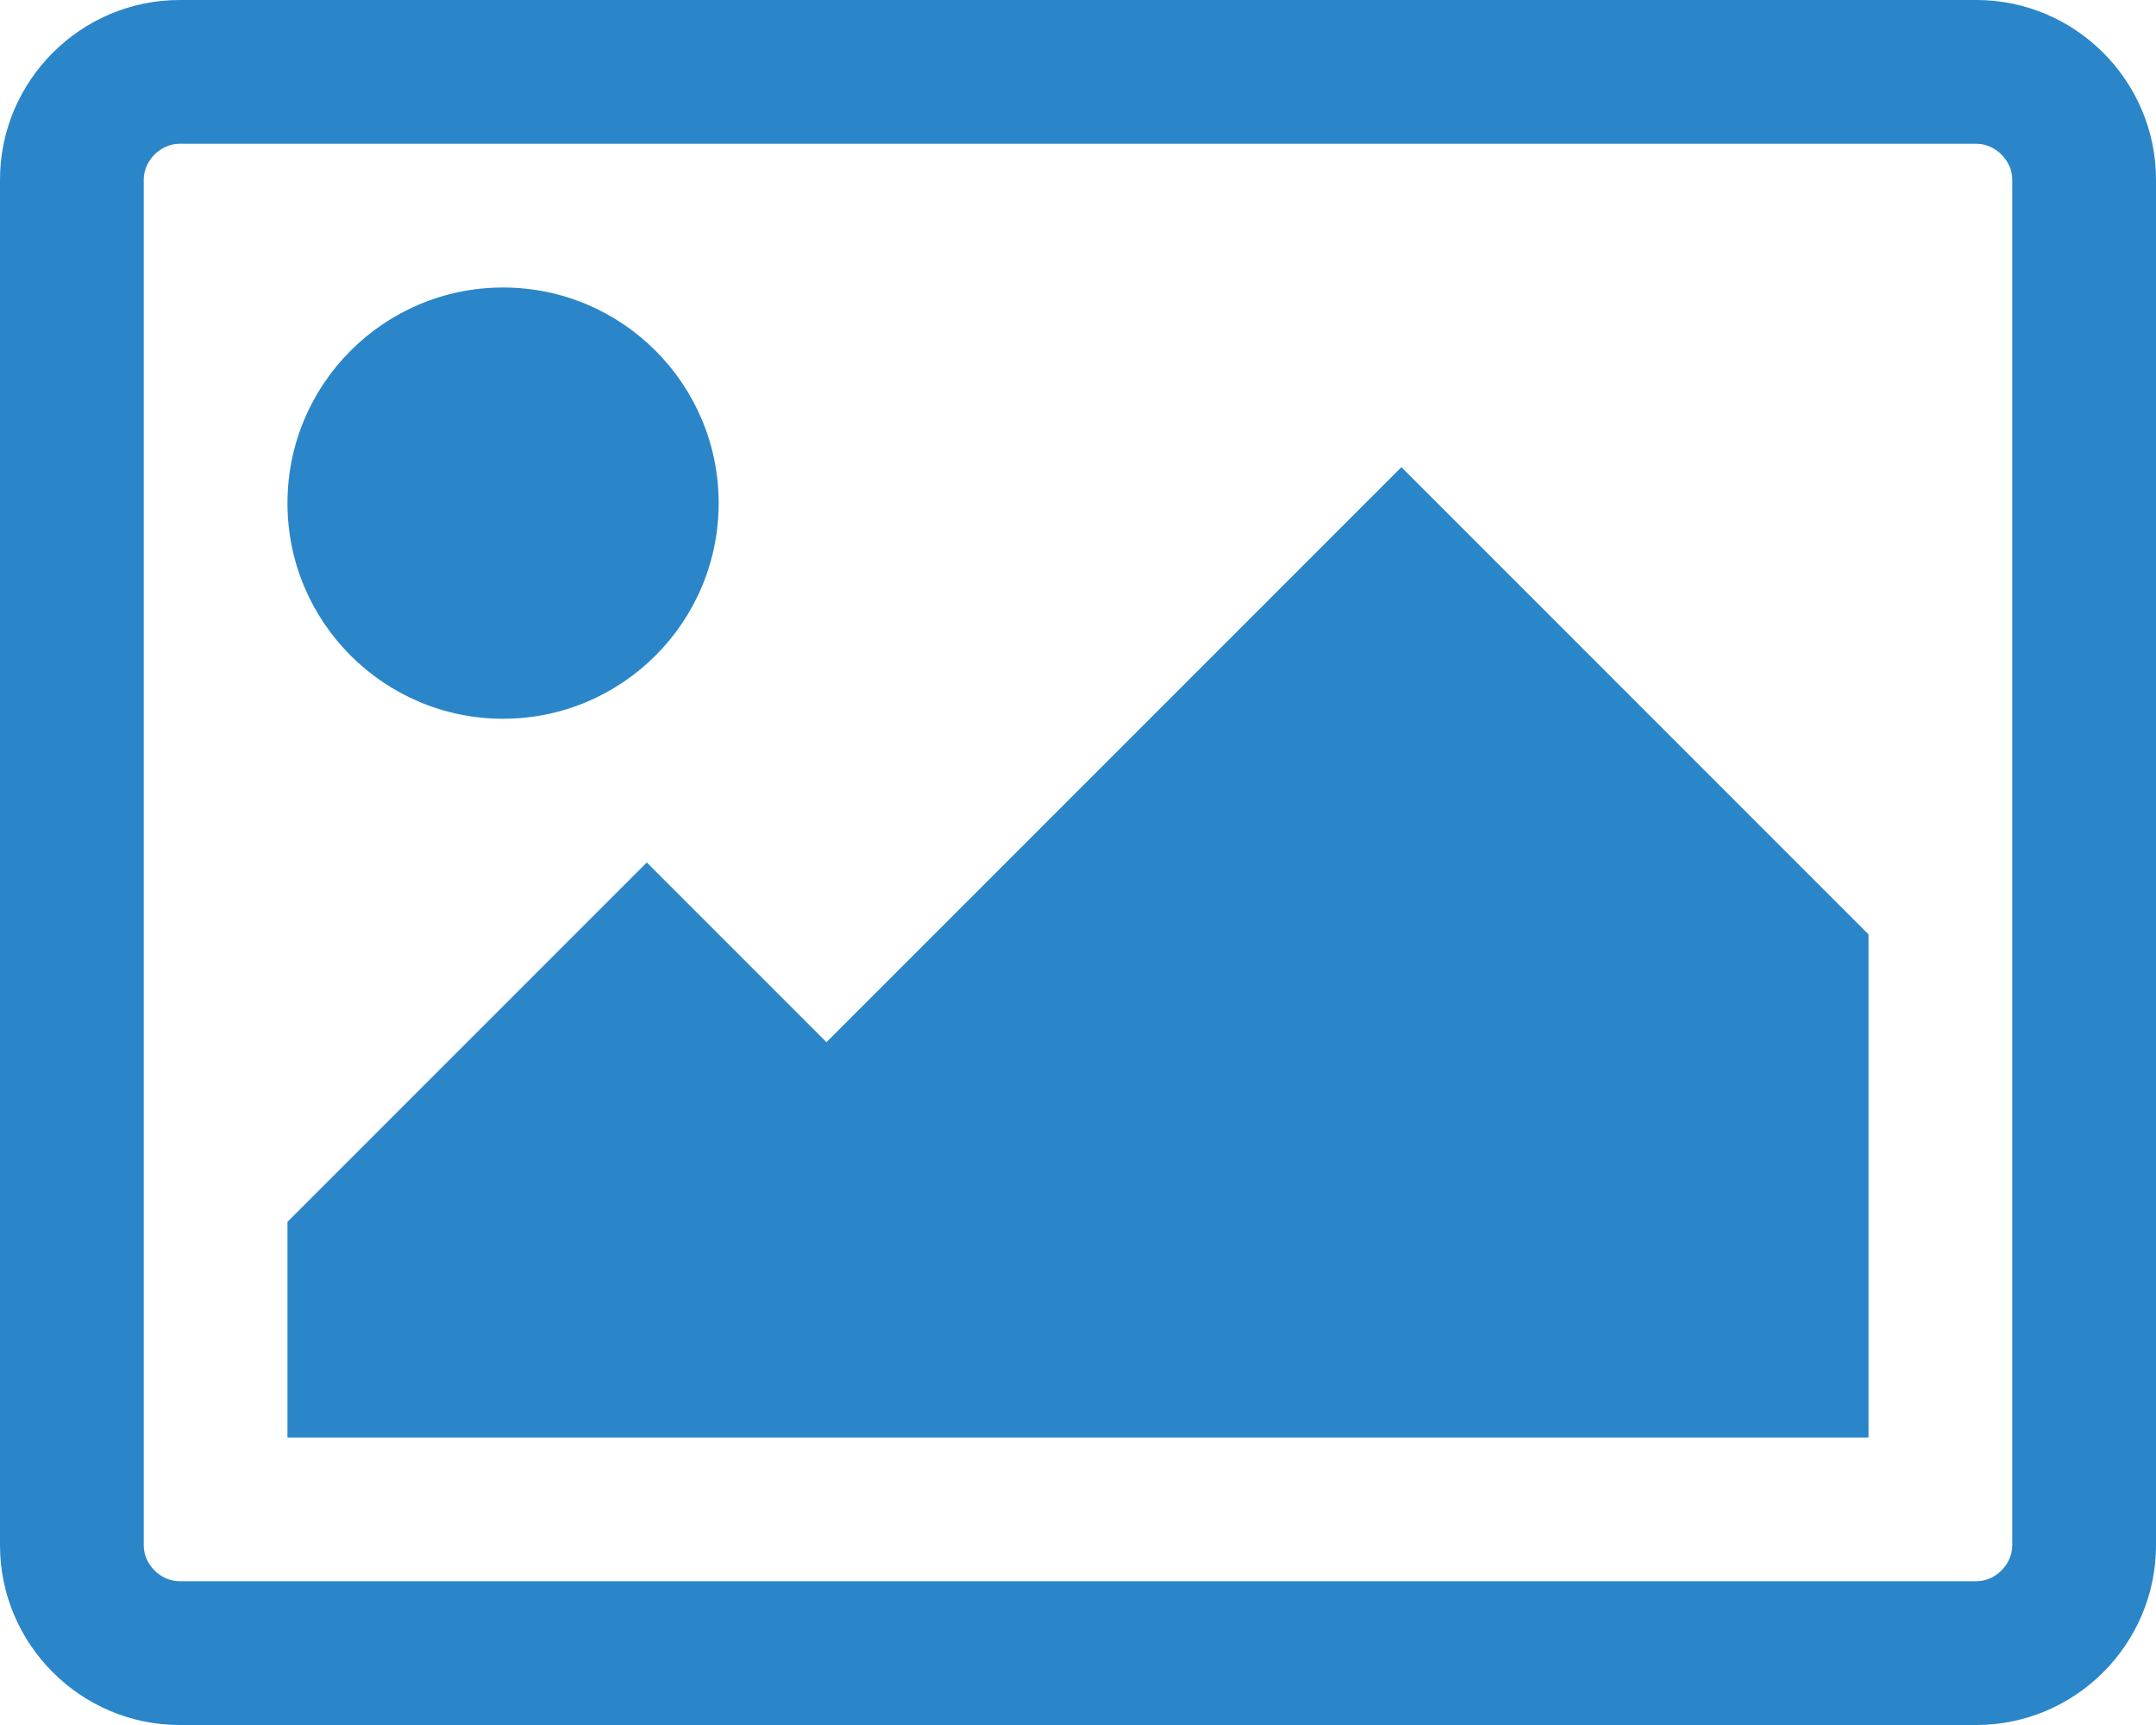 <svg width="15" height="12" viewBox="0 0 15 12" fill="none" xmlns="http://www.w3.org/2000/svg">
<path d="M5 3.5C5 2.672 4.328 2 3.5 2C2.672 2 2 2.672 2 3.5C2 4.328 2.672 5 3.5 5C4.328 5 5 4.328 5 3.5ZM13 6.5L9.75 3.25L5.75 7.25L4.5 6L2 8.5V10H13V6.5ZM13.75 1C13.883 1 14 1.117 14 1.25V10.75C14 10.883 13.883 11 13.75 11H1.25C1.117 11 1 10.883 1 10.75V1.25C1 1.117 1.117 1 1.25 1H13.75ZM15 1.25C15 0.562 14.438 0 13.75 0H1.25C0.562 0 0 0.562 0 1.25V10.75C0 11.438 0.562 12 1.25 12H13.75C14.438 12 15 11.438 15 10.75V1.25Z" fill="#2A86C9"/>
</svg>
